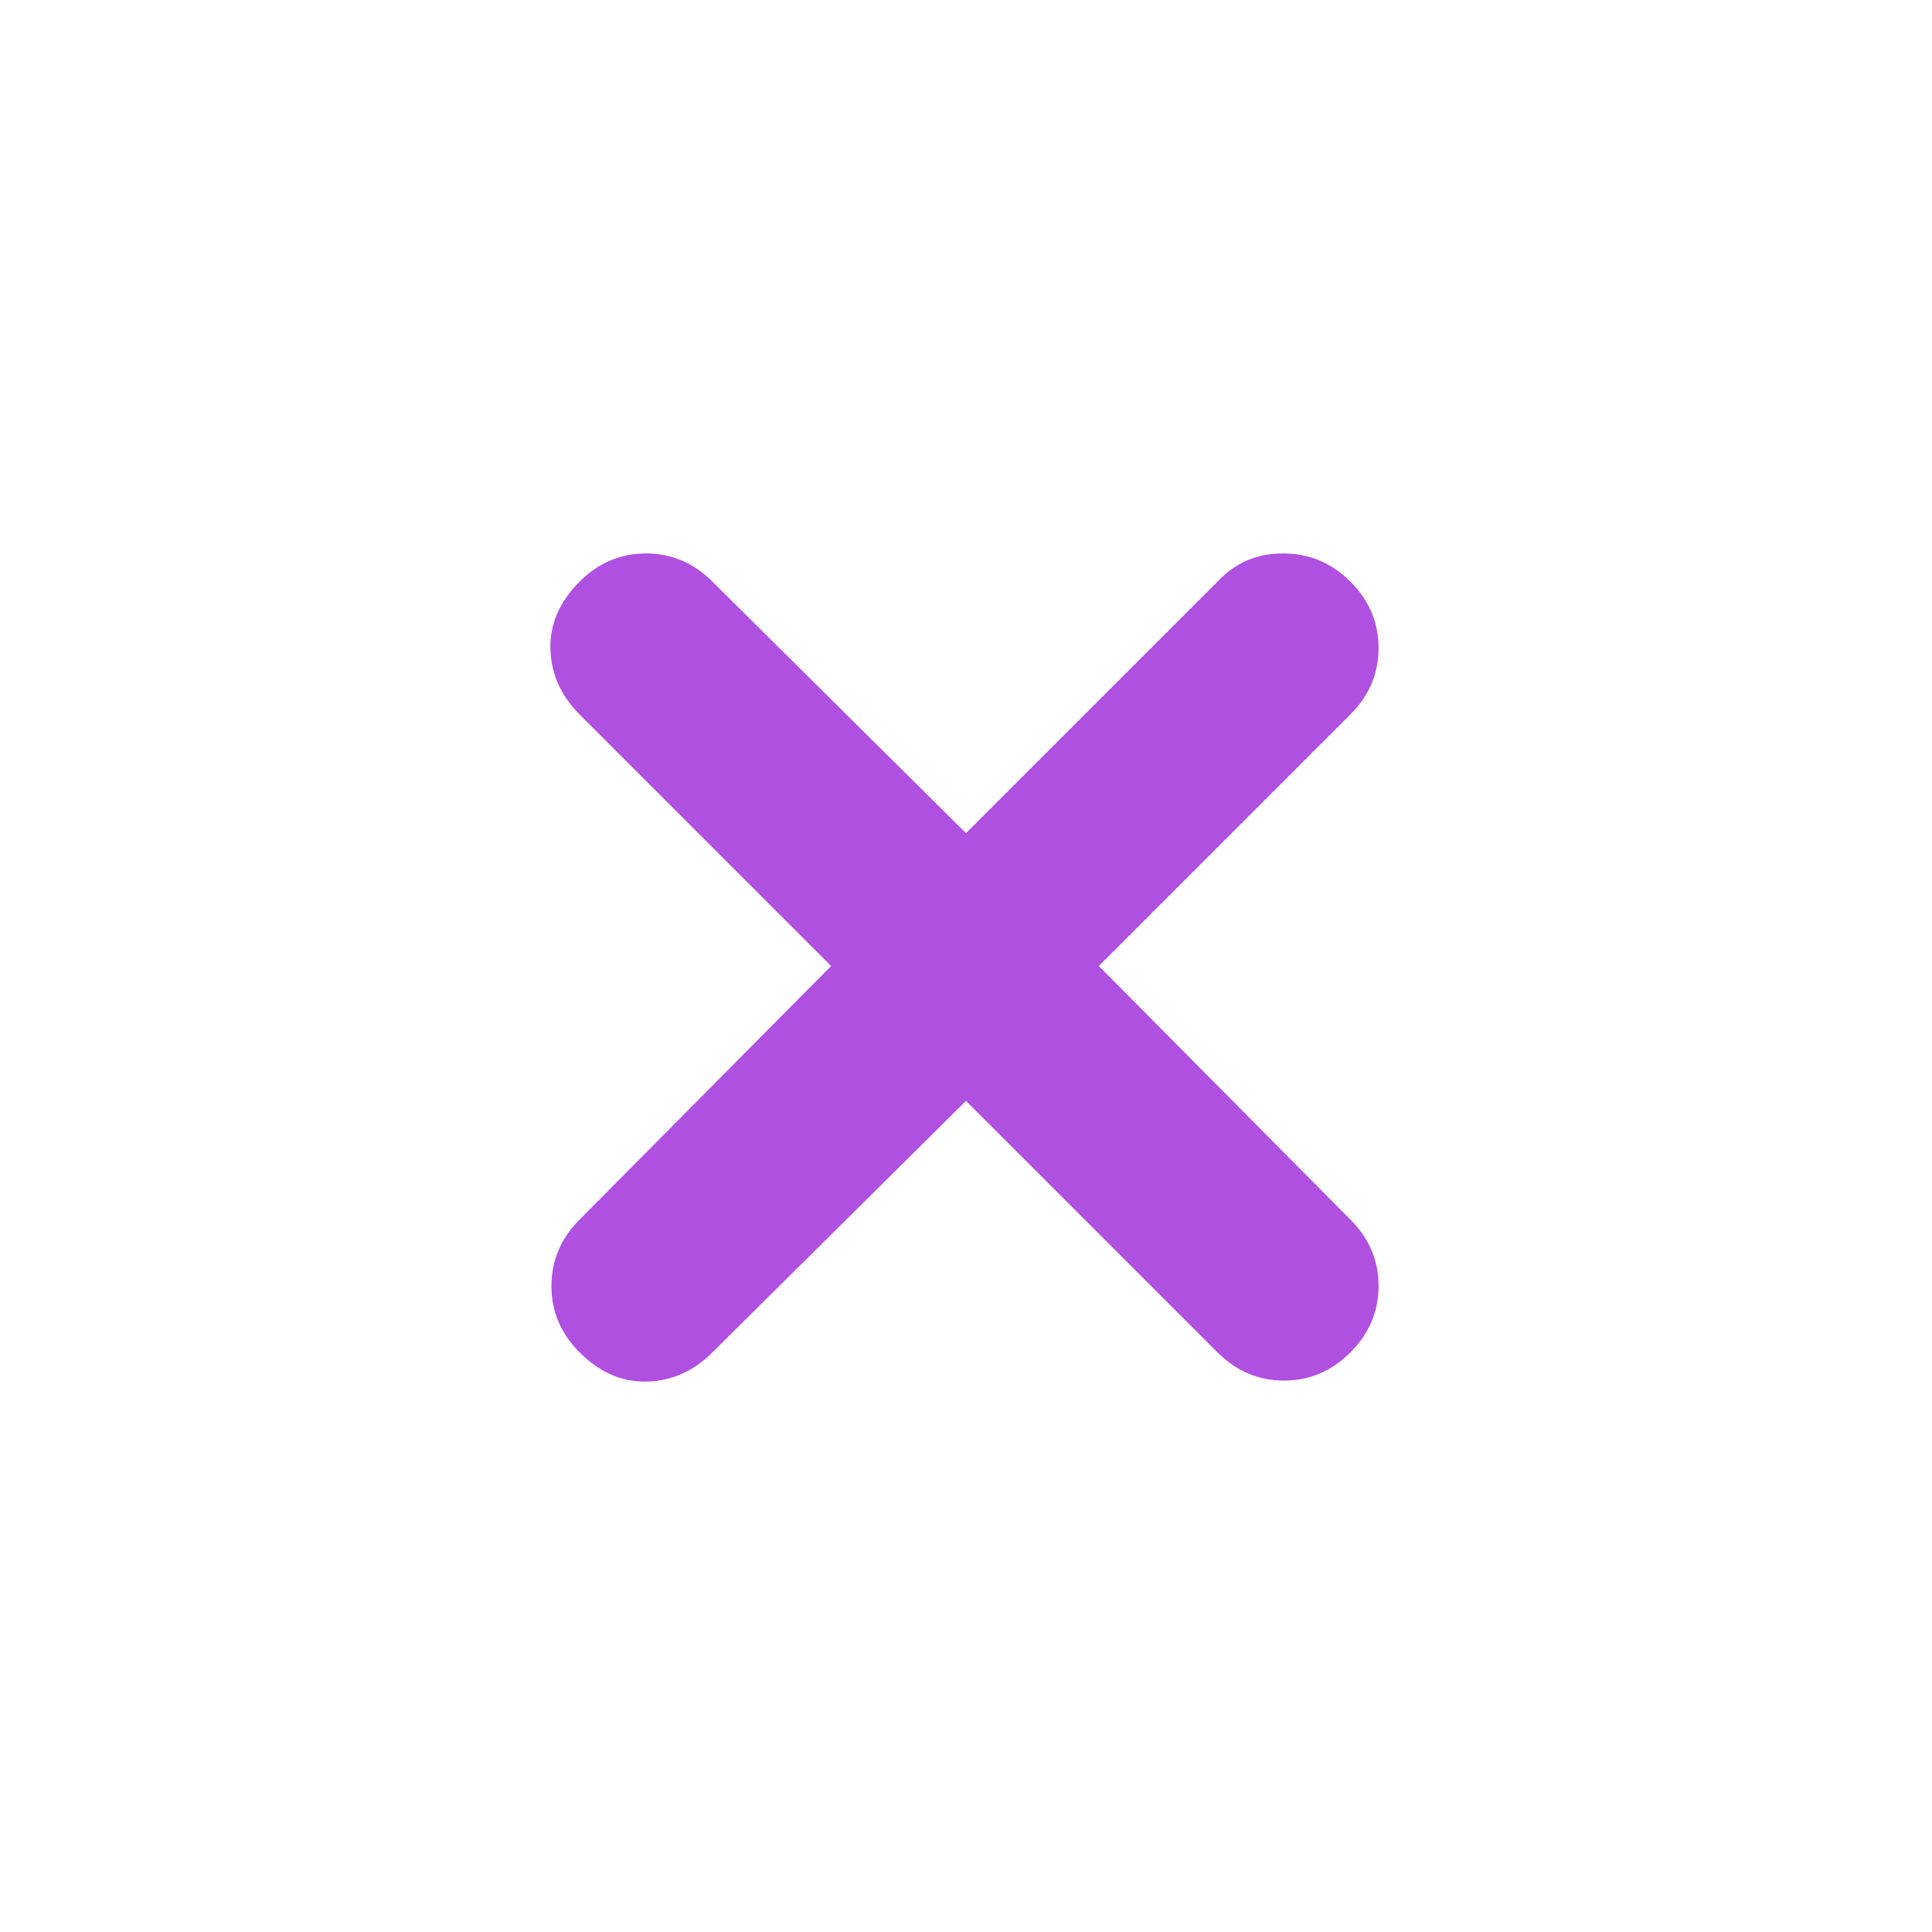 <svg height="48" viewBox="0 -960 960 960" width="48" xmlns="http://www.w3.org/2000/svg"><path fill="rgb(175, 80, 225)" d="m480-413-126 125q-14 14-32.5 14.5t-33.5-14.5q-14-14-14-33t14-33l125-126-125-125q-14-14-14.5-32.5t14.5-33.5q14-14 33-14t33 14l126 125 125-125q13-14 32.5-14t33.5 14q14 14 14 33t-14 33l-125 125 125 126q14 14 14 33t-14 33q-14 14-33 14t-33-14z"/></svg>